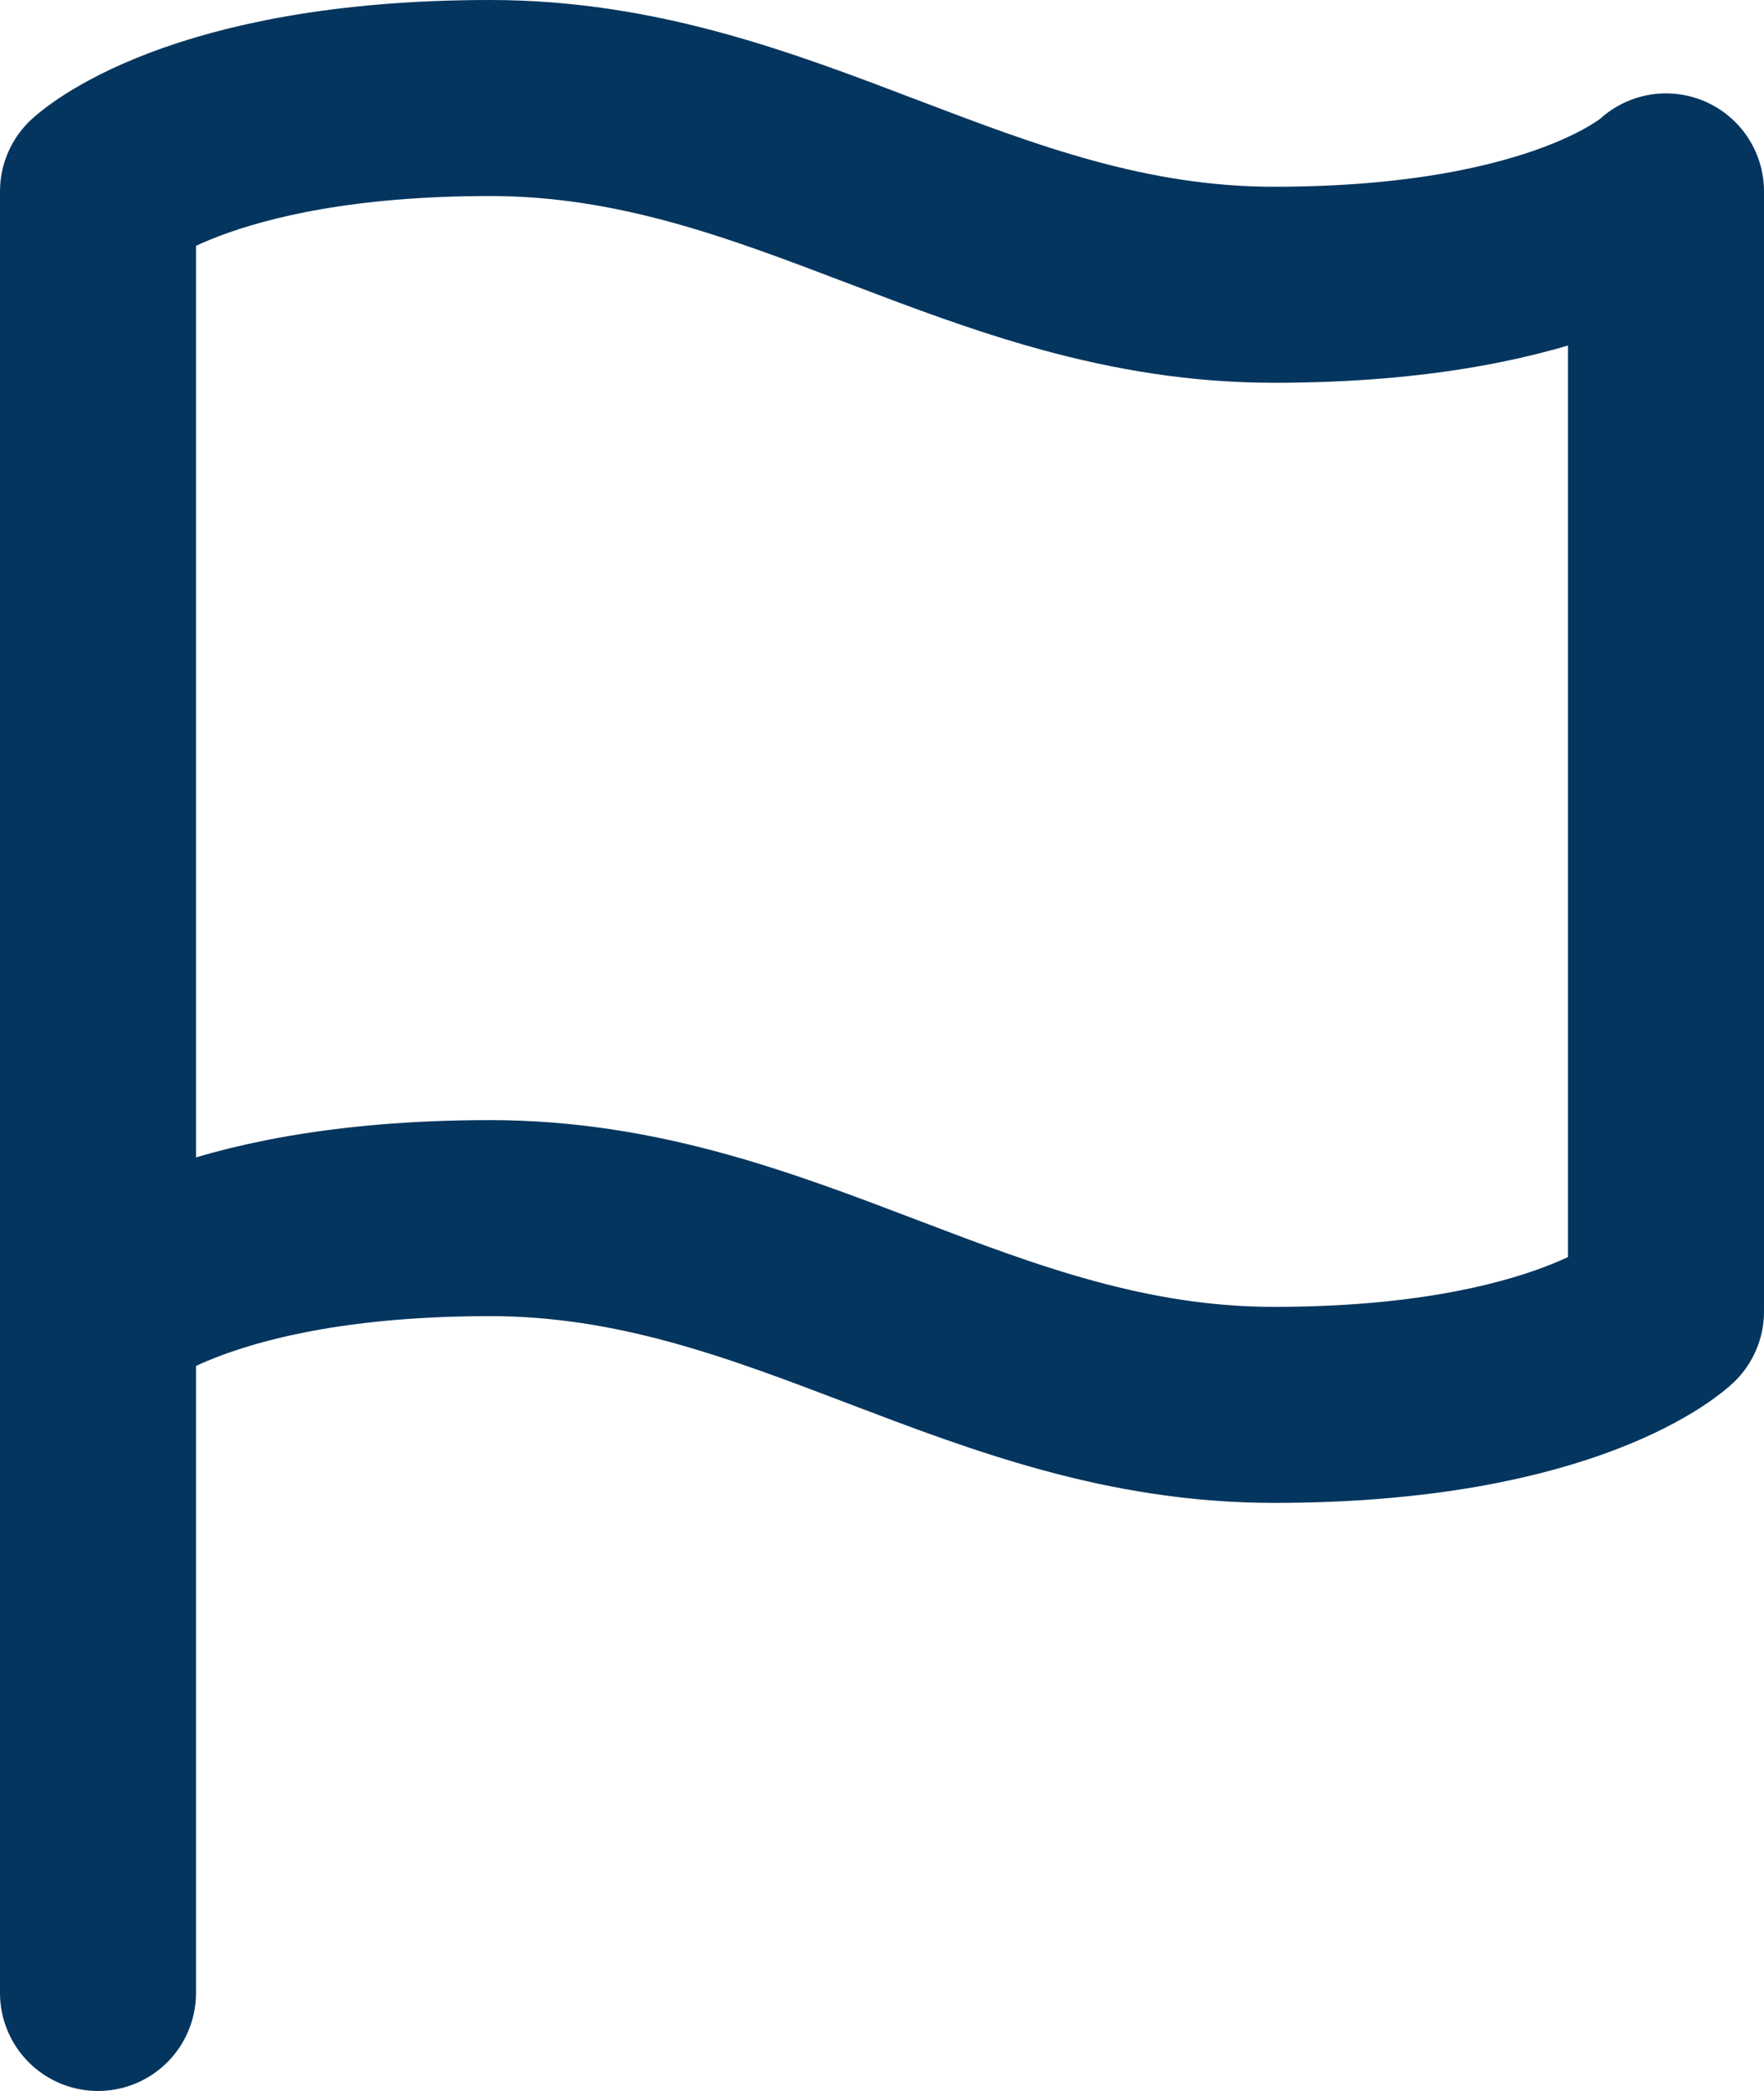 <svg xmlns="http://www.w3.org/2000/svg" width="27" height="32" viewBox="0 0 27 32">
  <g id="Icon_feather-flag" data-name="Icon feather-flag" transform="translate(1.5 1.5)">
    <path id="Path_551" data-name="Path 551" d="M6,21.571s1.5-1.429,6-1.429S19.5,23,24,23s6-1.429,6-1.429V4.429s-1.5,1.429-6,1.429S16.5,3,12,3,6,4.429,6,4.429Z" transform="translate(-6 -3)" fill="none" stroke="#04355e" stroke-linecap="round" stroke-linejoin="round" stroke-width="3"/>
    <path id="Path_552" data-name="Path 552" d="M6,33V22.5" transform="translate(-6 -4)" fill="none" stroke="#04355e" stroke-linecap="round" stroke-linejoin="round" stroke-width="3"/>
  </g>
</svg>

